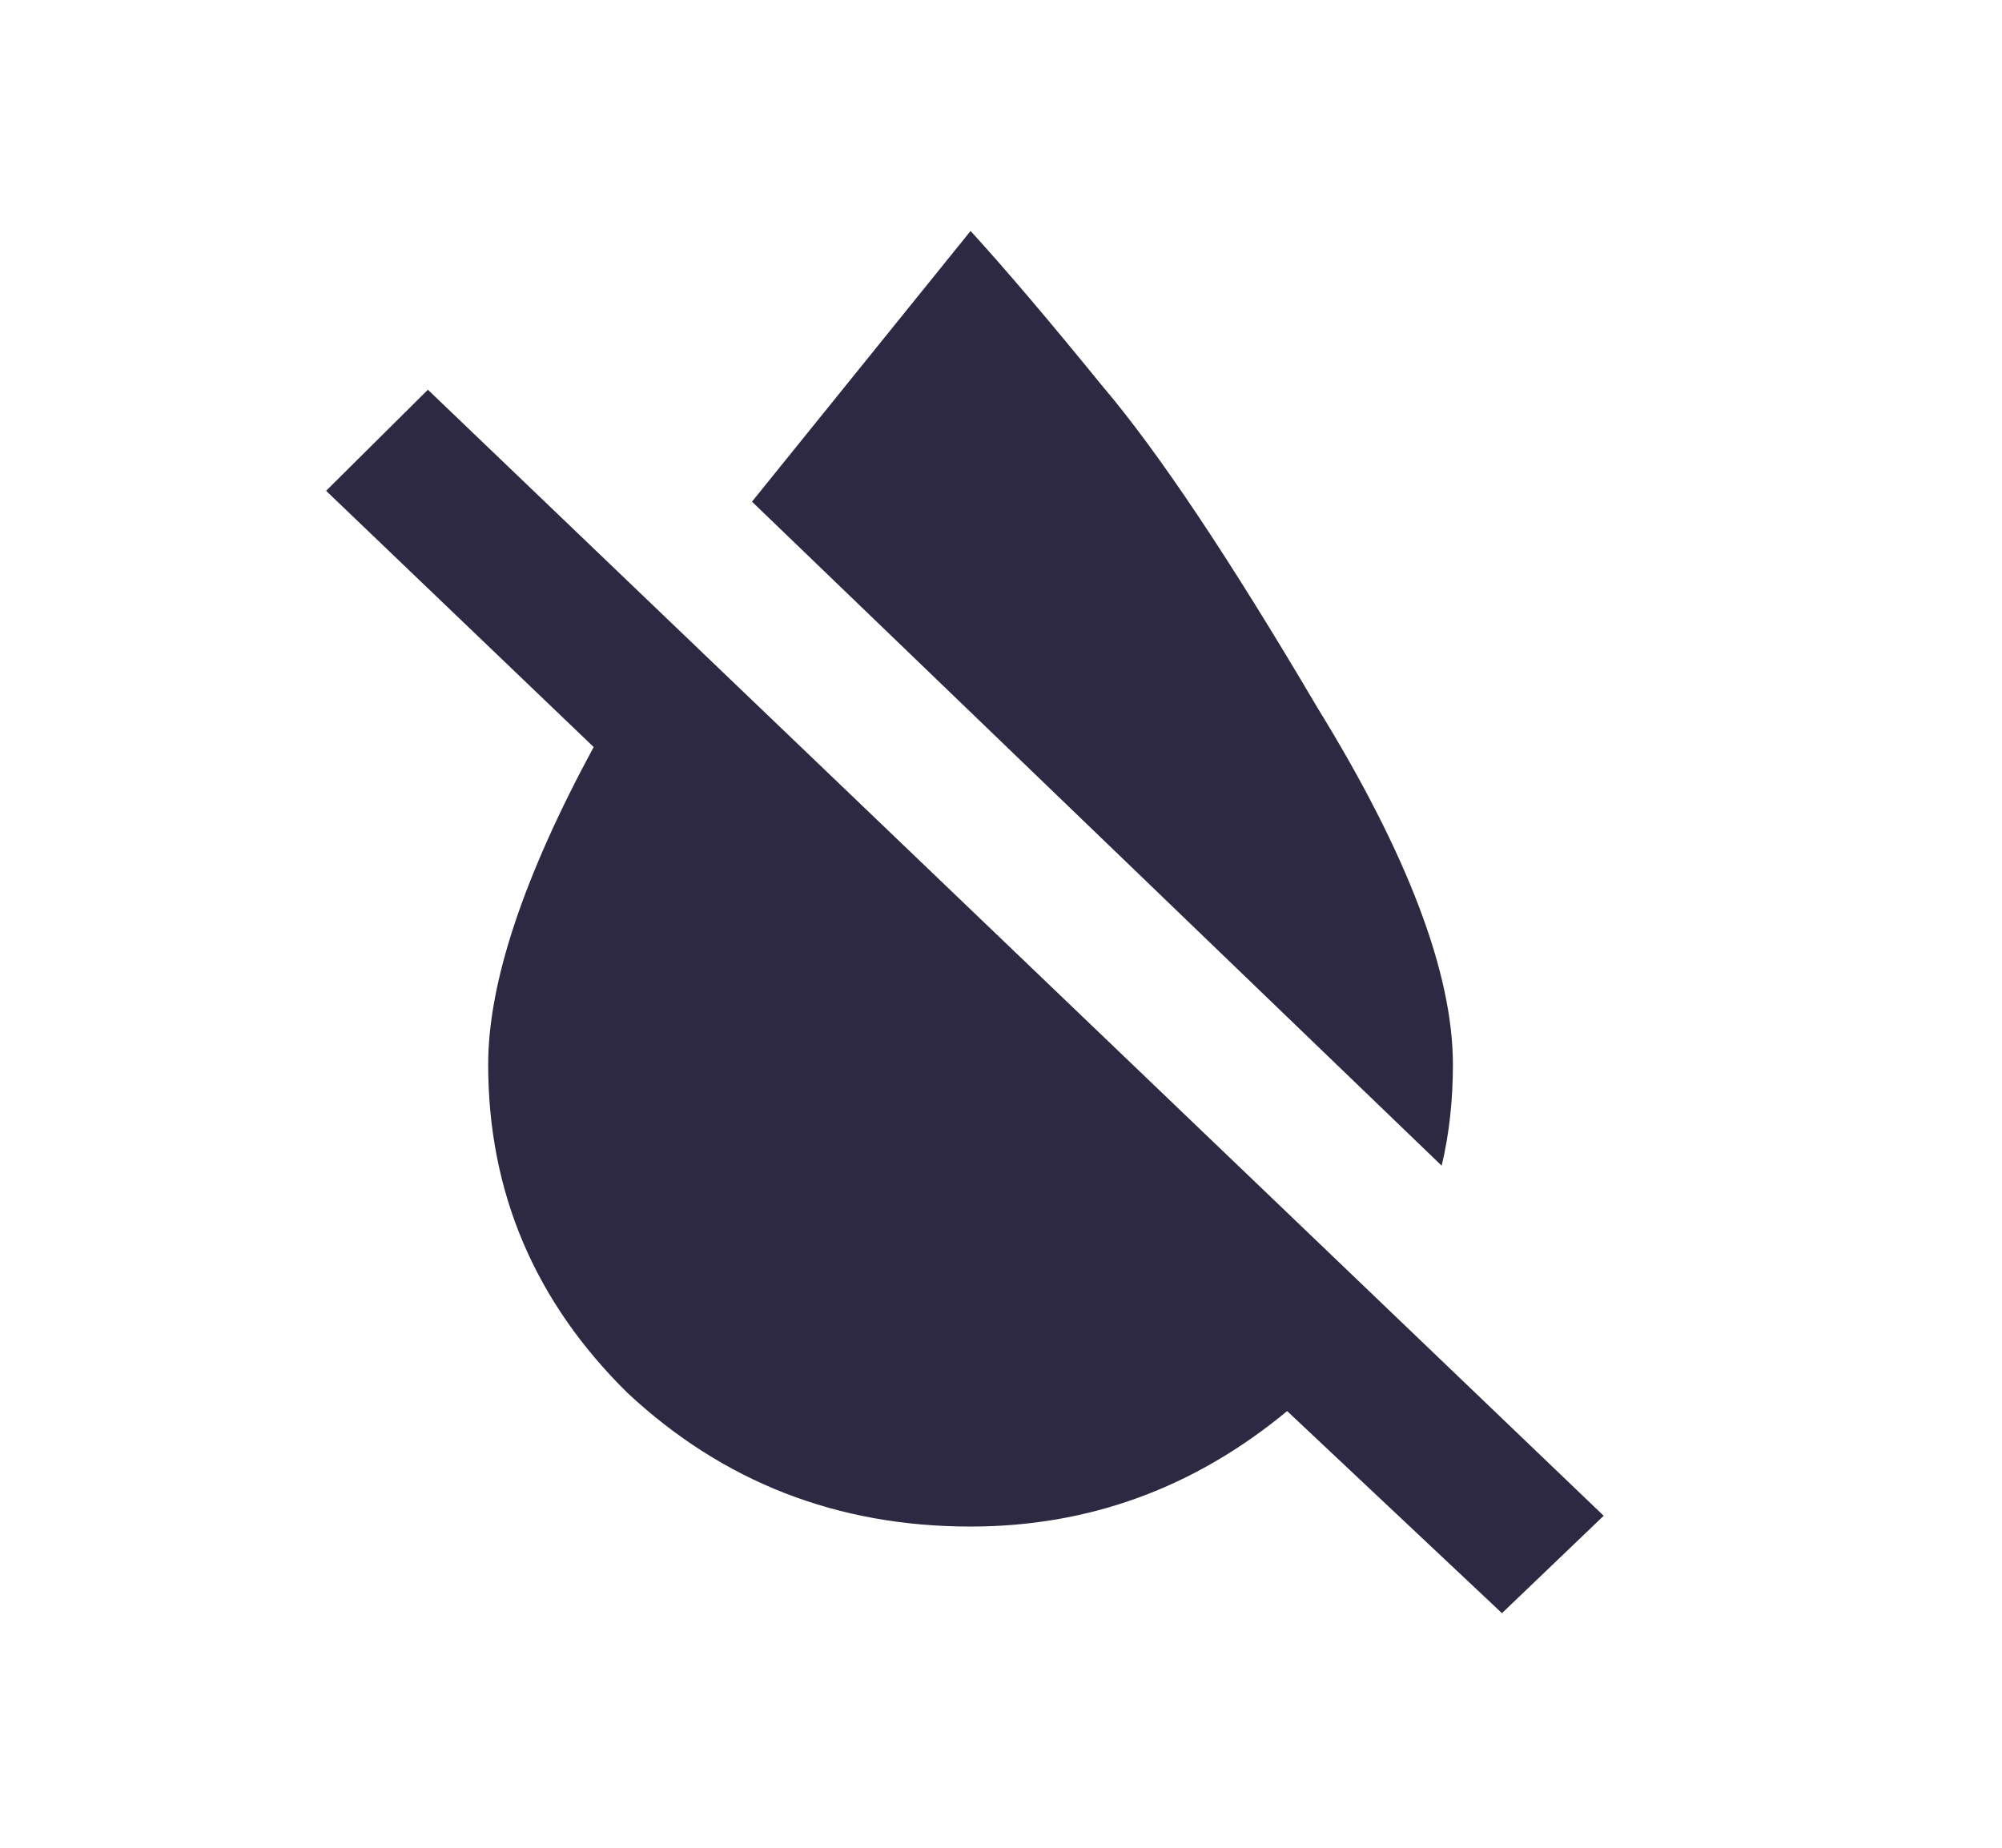 <svg width="26" height="24" viewBox="0 0 26 24" fill="none" xmlns="http://www.w3.org/2000/svg">
<path d="M5.557 5.062L20.827 19.688L19.506 20.953L16.716 18.328C15.509 19.328 14.138 19.828 12.605 19.828C10.875 19.828 9.391 19.25 8.151 18.094C6.944 16.906 6.34 15.484 6.34 13.828C6.34 12.766 6.797 11.391 7.71 9.703L4.235 6.375L5.557 5.062ZM18.869 13.828C18.869 14.297 18.82 14.734 18.723 15.141L9.766 6.516L12.605 3C13.061 3.5 13.632 4.172 14.318 5.016C15.035 5.859 15.965 7.25 17.107 9.188C18.282 11.094 18.869 12.641 18.869 13.828Z" fill="#2D2942"/>
</svg>
